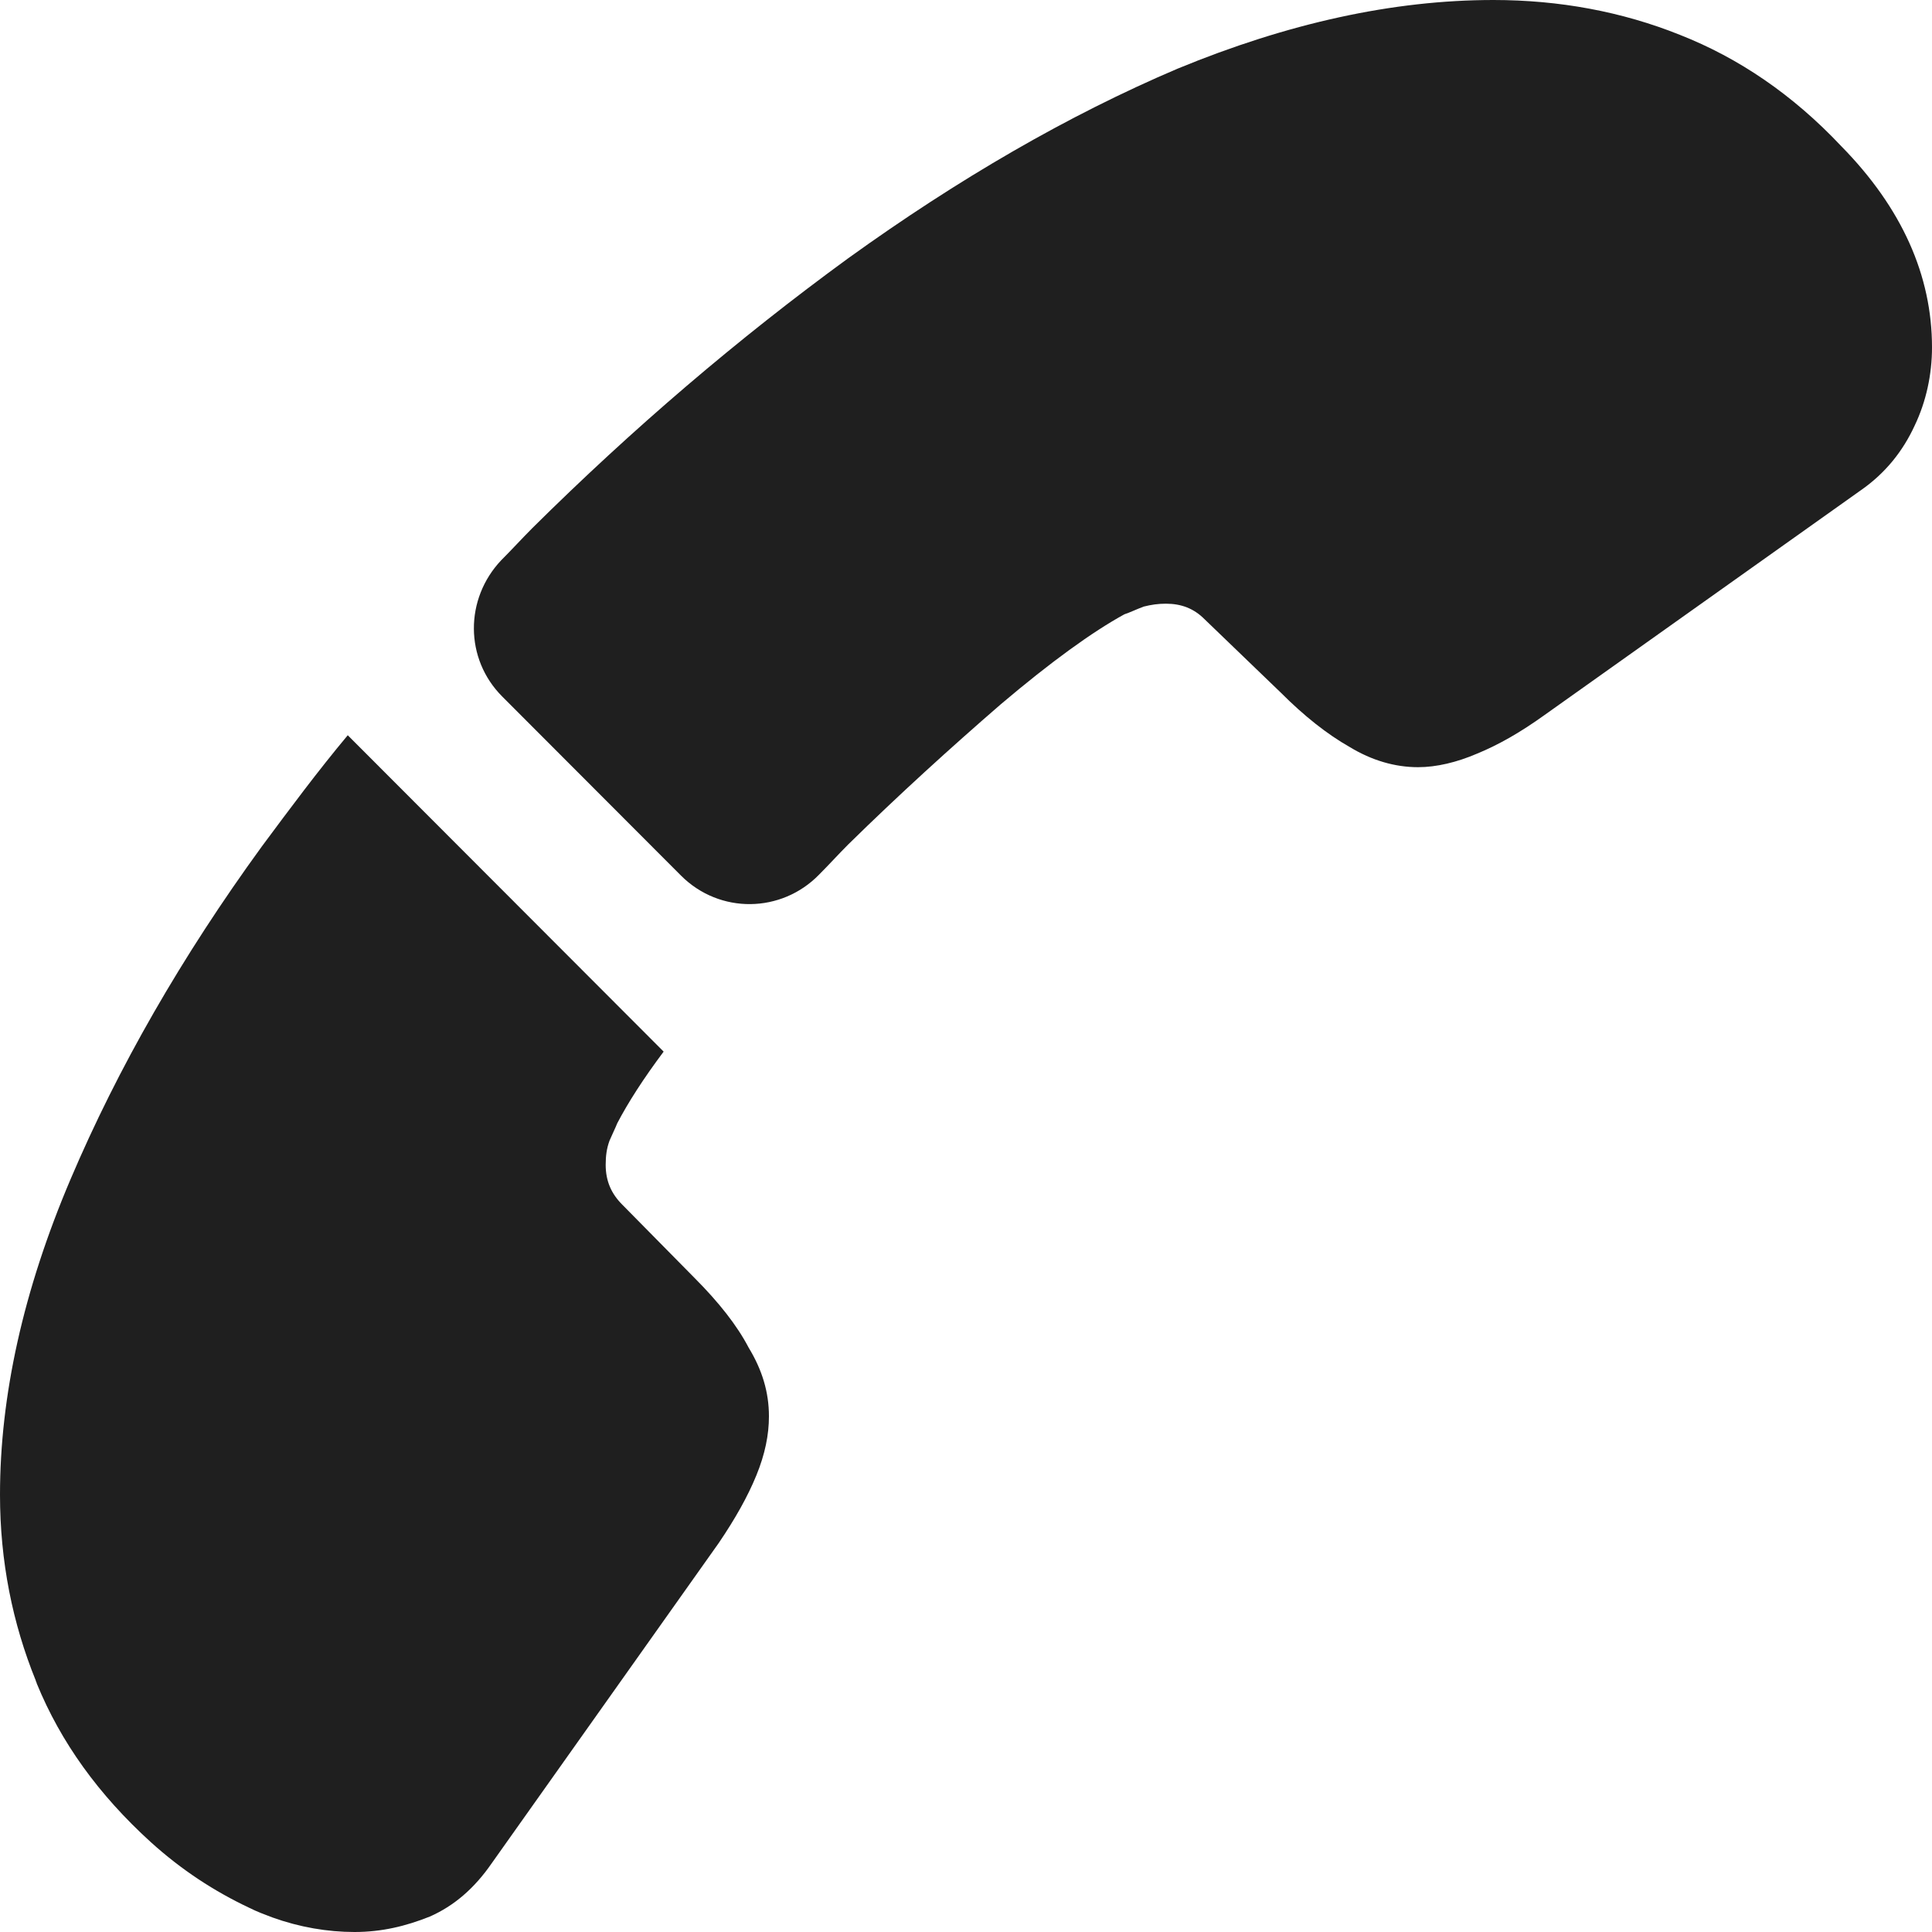 <svg width="32" height="32" viewBox="0 0 32 32" fill="none" xmlns="http://www.w3.org/2000/svg">
<g id="Group">
<path id="Vector" d="M11.279 14.502L8.319 11.537C7.695 10.913 7.695 9.919 8.303 9.278C8.479 9.102 8.639 8.926 8.815 8.749C10.479 7.099 12.223 5.609 14.047 4.279C15.871 2.965 17.695 1.907 19.503 1.138C21.328 0.385 23.072 0 24.736 0C25.824 0 26.864 0.192 27.824 0.577C28.8 0.961 29.696 1.57 30.496 2.42C31.504 3.445 32 4.567 32 5.753C32 6.201 31.904 6.65 31.712 7.051C31.52 7.467 31.232 7.836 30.816 8.124L25.584 11.842C25.184 12.13 24.816 12.339 24.464 12.483C24.128 12.627 23.792 12.707 23.488 12.707C23.104 12.707 22.72 12.595 22.352 12.371C21.983 12.162 21.599 11.858 21.215 11.473L19.951 10.256C19.775 10.079 19.567 9.999 19.311 9.999C19.183 9.999 19.071 10.015 18.943 10.047C18.815 10.095 18.719 10.143 18.623 10.175C18.095 10.464 17.407 10.961 16.575 11.666C15.743 12.387 14.895 13.156 14.047 13.989C13.887 14.149 13.727 14.326 13.567 14.486C12.943 15.127 11.919 15.143 11.279 14.502Z" fill="#1F1F1F"/>
<path id="Vector_2" d="M5.872 32C5.424 32 4.96 31.92 4.512 31.759C4.384 31.711 4.256 31.663 4.128 31.599C3.552 31.327 3.008 30.974 2.496 30.51C1.632 29.724 1.008 28.859 0.608 27.882C0.608 27.866 0.592 27.849 0.592 27.834C0.208 26.888 -0 25.863 -0 24.757C-0 23.122 0.384 21.376 1.168 19.533C1.952 17.69 3.008 15.847 4.336 14.021C4.8 13.396 5.264 12.771 5.76 12.178L10.992 17.418C10.656 17.866 10.4 18.267 10.224 18.604C10.192 18.684 10.144 18.78 10.096 18.892C10.048 19.02 10.032 19.148 10.032 19.293C10.032 19.565 10.128 19.773 10.304 19.95L11.504 21.167C11.904 21.568 12.208 21.953 12.4 22.321C12.624 22.69 12.736 23.058 12.736 23.459C12.736 23.763 12.672 24.084 12.528 24.436C12.384 24.789 12.176 25.157 11.904 25.558L8.144 30.862C7.856 31.279 7.52 31.567 7.12 31.744C6.72 31.904 6.32 32 5.872 32Z" fill="#1F1F1F"/>
</g>
</svg>
